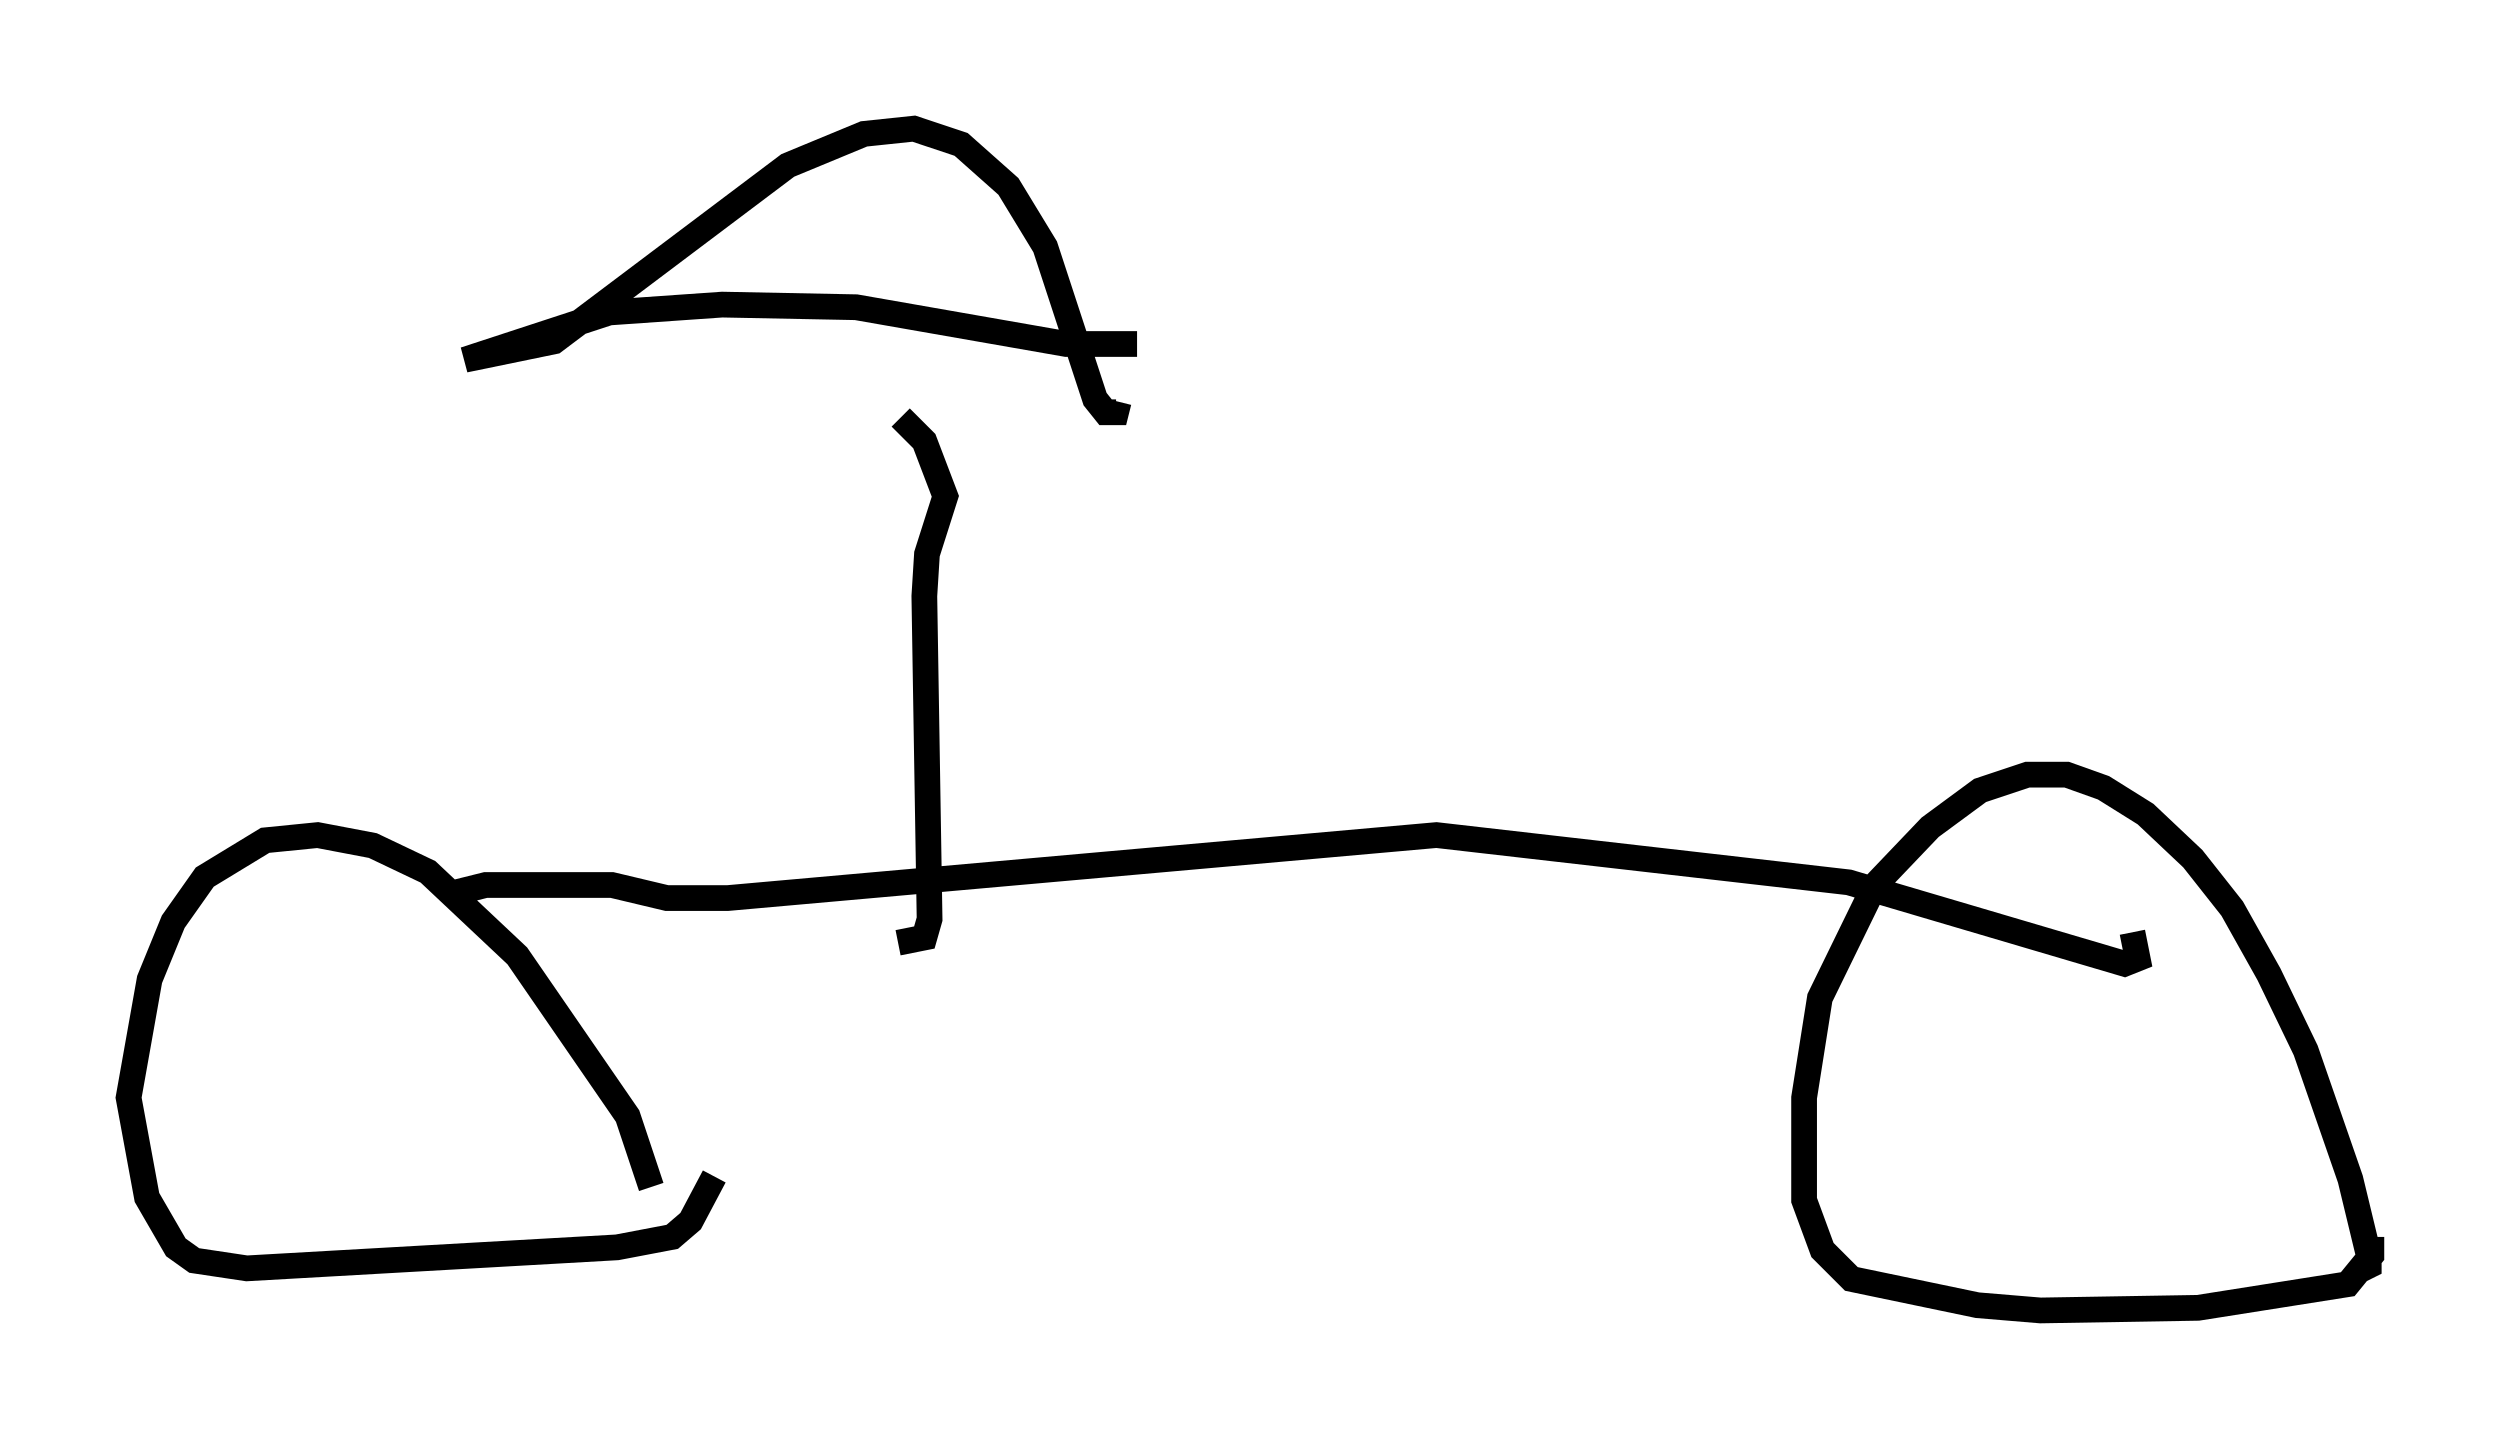 <?xml version="1.0" encoding="utf-8" ?>
<svg baseProfile="full" height="55.938" version="1.1" width="97.18" xmlns="http://www.w3.org/2000/svg" xmlns:ev="http://www.w3.org/2001/xml-events" xmlns:xlink="http://www.w3.org/1999/xlink"><defs /><rect fill="white" height="55.938" width="97.18" x="0" y="0" /><path d="M25.213, 48.386 m0.102, -2.246 l-0.919, -2.756 -4.288, -6.227 l-3.471, -3.267 -2.144, -1.021 l-2.144, -0.408 -2.042, 0.204 l-2.348, 1.429 -1.225, 1.735 l-0.919, 2.246 -0.817, 4.594 l0.715, 3.879 1.123, 1.94 l0.715, 0.51 2.042, 0.306 l14.394, -0.817 2.144, -0.408 l0.715, -0.613 0.919, -1.735 m63.905, 3.675 l0.408, -0.204 0.0, -0.408 l-0.715, -2.96 -1.735, -5.002 l-1.429, -2.96 -1.429, -2.552 l-1.531, -1.94 -1.838, -1.735 l-1.633, -1.021 -1.429, -0.51 l-1.531, 0.0 -1.838, 0.613 l-1.94, 1.429 -2.144, 2.246 l-2.144, 4.39 -0.613, 3.879 l0.0, 3.981 0.715, 1.94 l1.123, 1.123 4.9, 1.021 l2.45, 0.204 6.125, -0.102 l5.819, -0.919 0.919, -1.123 l0.0, -0.715 m-9.29, -11.842 l0.204, 1.021 -0.51, 0.204 l-10.719, -3.165 -16.027, -1.838 l-27.563, 2.45 -2.348, 0.0 l-2.144, -0.51 -2.96, 0.0 l-1.94, 0.0 -1.225, 0.306 m17.252, 1.94 l1.021, -0.204 0.204, -0.715 l-0.204, -12.556 0.102, -1.633 l0.715, -2.246 -0.817, -2.144 l-0.919, -0.919 m9.188, -2.858 l-2.756, 0.0 -8.167, -1.429 l-5.206, -0.102 -4.39, 0.306 l-5.615, 1.838 3.471, -0.715 l9.086, -6.84 2.96, -1.225 l1.94, -0.204 1.838, 0.613 l1.838, 1.633 1.429, 2.348 l1.94, 5.921 0.408, 0.51 l0.408, 0.0 0.102, -0.408 " fill="none" stroke="black" stroke-width="1" /></svg>